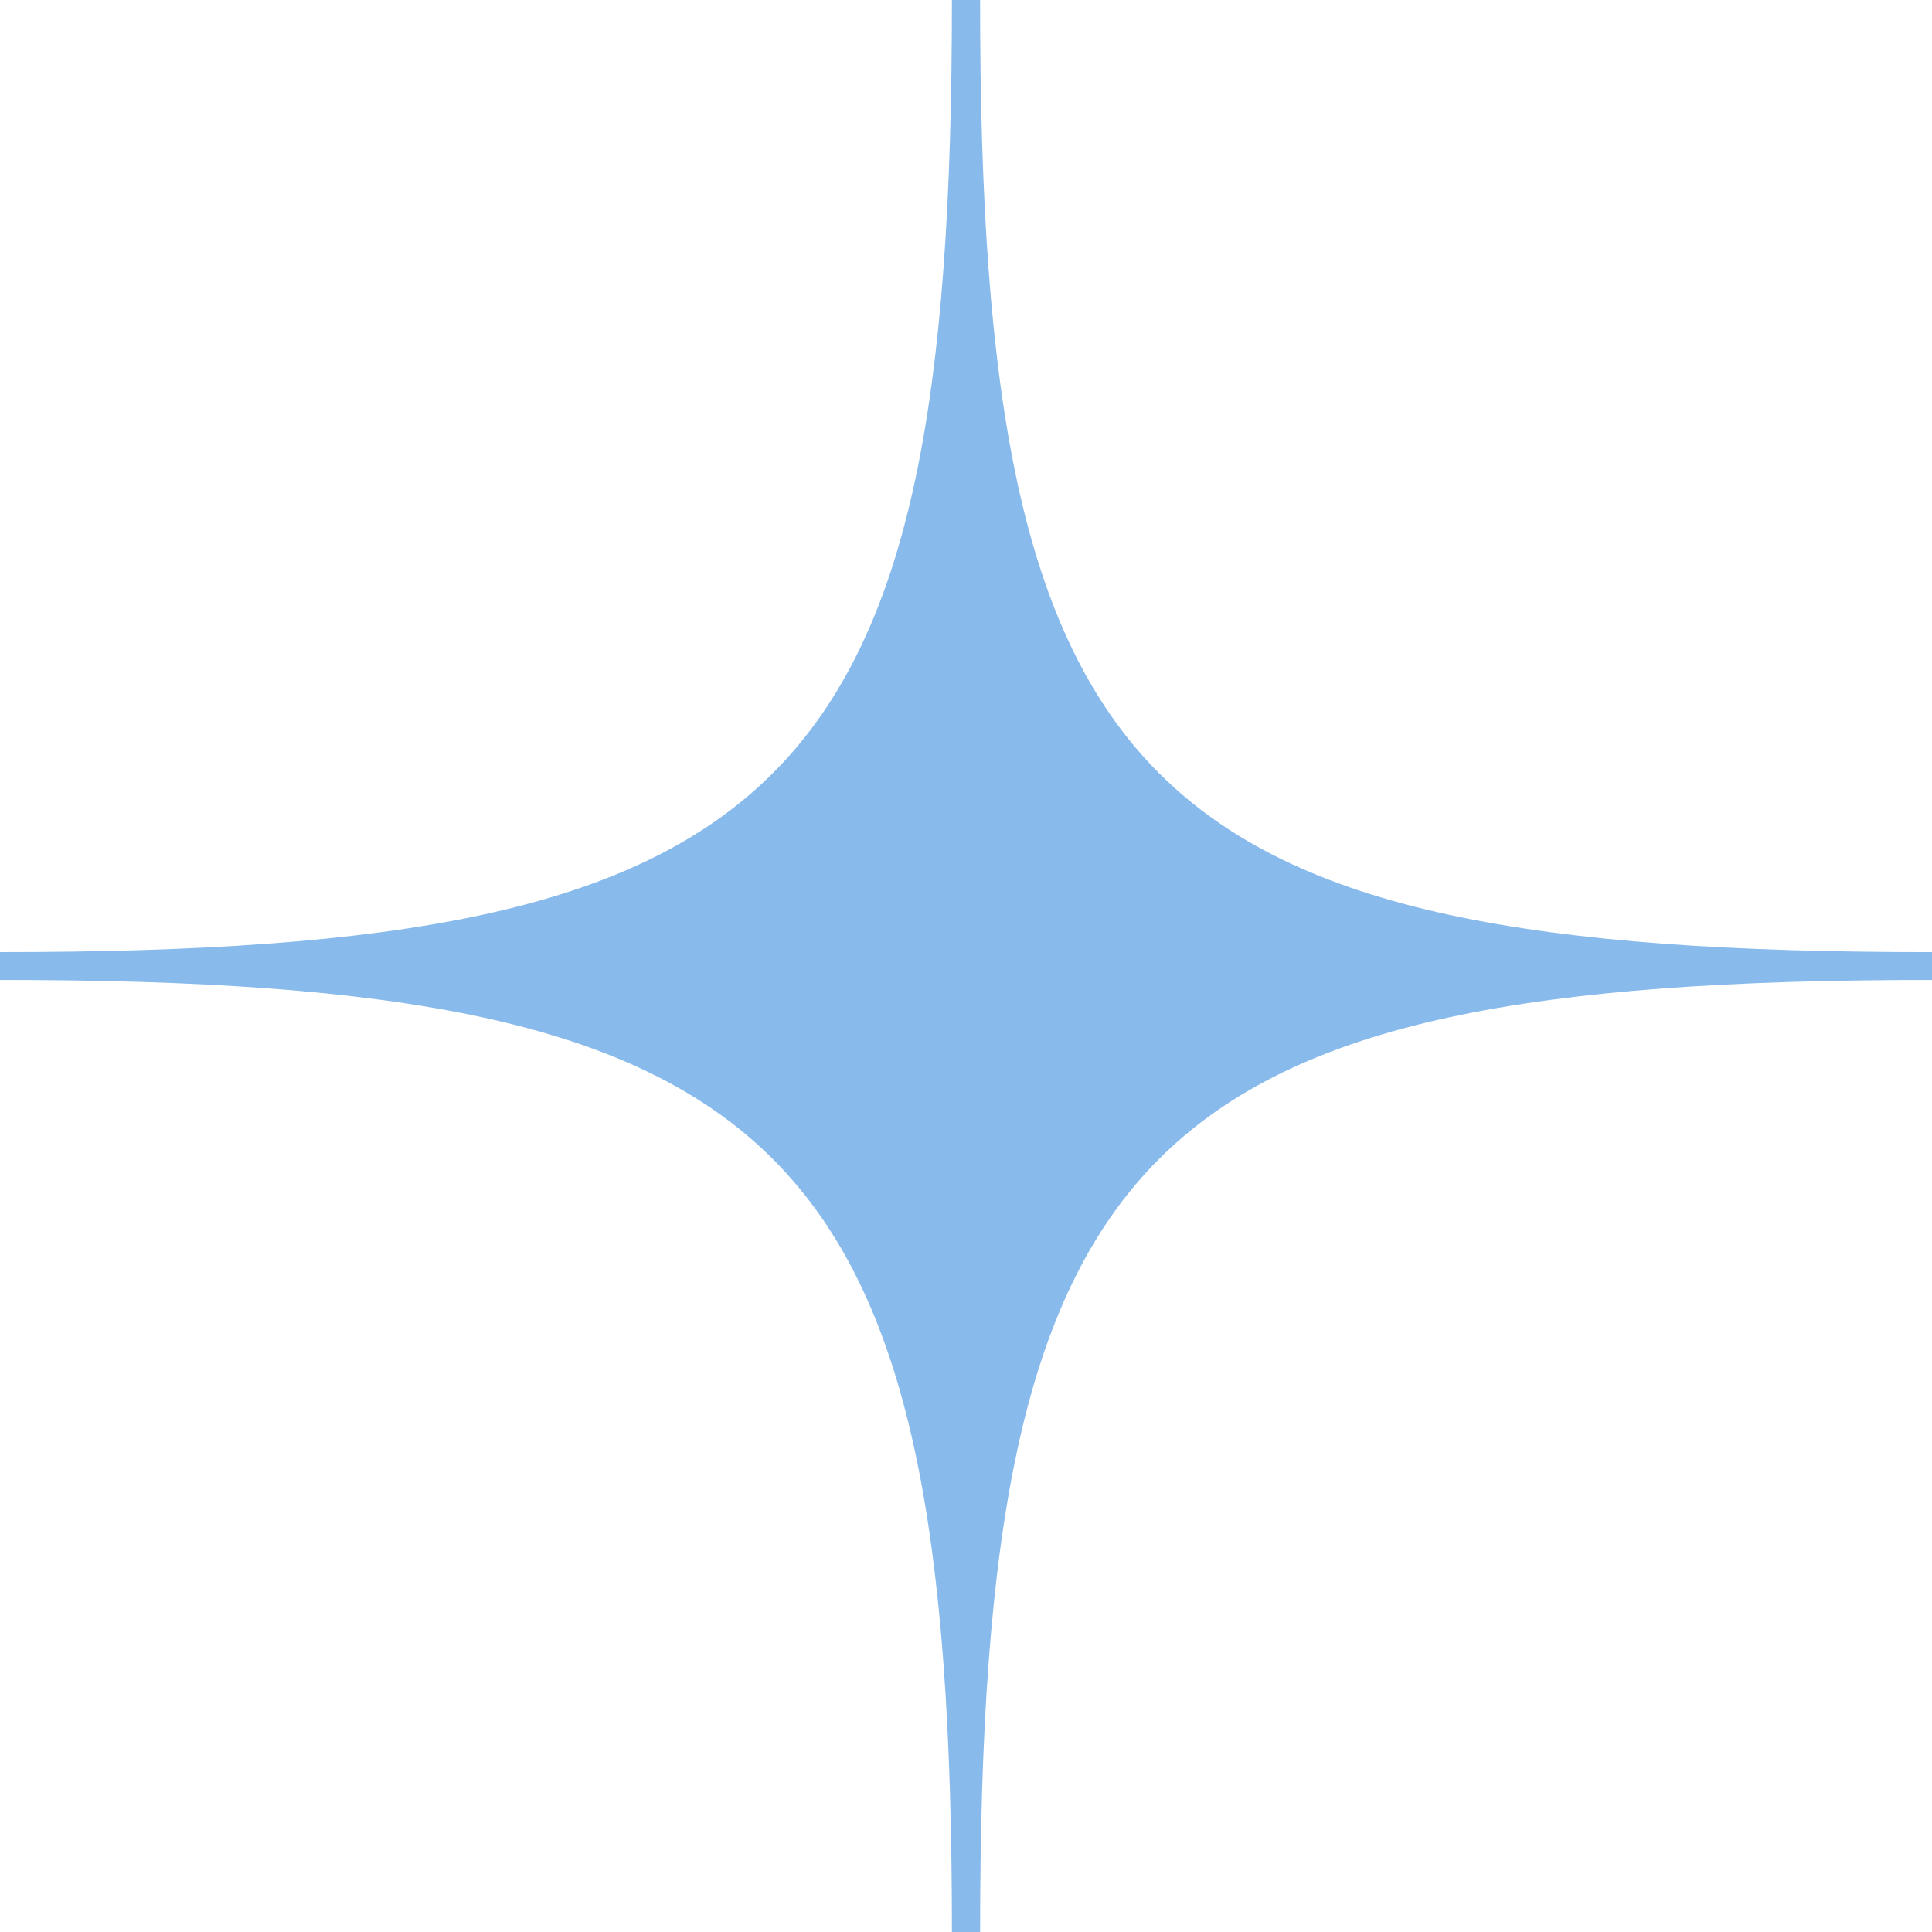 <?xml version="1.0" encoding="UTF-8" standalone="no"?>
<svg
   xmlns:dc="http://purl.org/dc/elements/1.1/"
   xmlns:cc="http://creativecommons.org/ns#"
   xmlns:rdf="http://www.w3.org/1999/02/22-rdf-syntax-ns#"
   xmlns:svg="http://www.w3.org/2000/svg"
   xmlns="http://www.w3.org/2000/svg"
   xmlns:sodipodi="http://sodipodi.sourceforge.net/DTD/sodipodi-0.dtd"
   xmlns:inkscape="http://www.inkscape.org/namespaces/inkscape"
   width="290"
   height="290"
   viewBox="0 0 76.729 76.729"
   version="1.1"
   id="svg3919"
   inkscape:version="1.0.1 (3bc2e813f5, 2020-09-07)"
   sodipodi:docname="icon-mark.svg">
  <defs
     id="defs3913" />
  <sodipodi:namedview
     id="base"
     pagecolor="#ffffff"
     bordercolor="#666666"
     borderopacity="1.0"
     inkscape:pageopacity="0.0"
     inkscape:pageshadow="2"
     inkscape:zoom="0.35"
     inkscape:cx="400"
     inkscape:cy="560"
     inkscape:document-units="mm"
     inkscape:current-layer="layer1"
     inkscape:document-rotation="0"
     showgrid="false"
     units="px"
     inkscape:window-width="1920"
     inkscape:window-height="1027"
     inkscape:window-x="-8"
     inkscape:window-y="22"
     inkscape:window-maximized="1" />
  <g
     inkscape:label="Livello 1"
     inkscape:groupmode="layer"
     id="layer1">
    <path
       class="cls-5"
       d="M 38.924,0 H 37.805 C 37.805,31.464 31.443,37.812 0,37.812 v 0.553 0 0.553 0 c 31.443,0 37.805,6.37 37.805,37.812 h 1.12 c 0,-31.457 6.354,-37.812 37.805,-37.812 v -1.105 C 45.279,37.819 38.924,31.464 38.924,0 Z"
       id="path968-82"
       style="display:inline;isolation:isolate;fill:#88baec;fill-opacity:1;stroke-width:0.727" />
  </g>
</svg>
